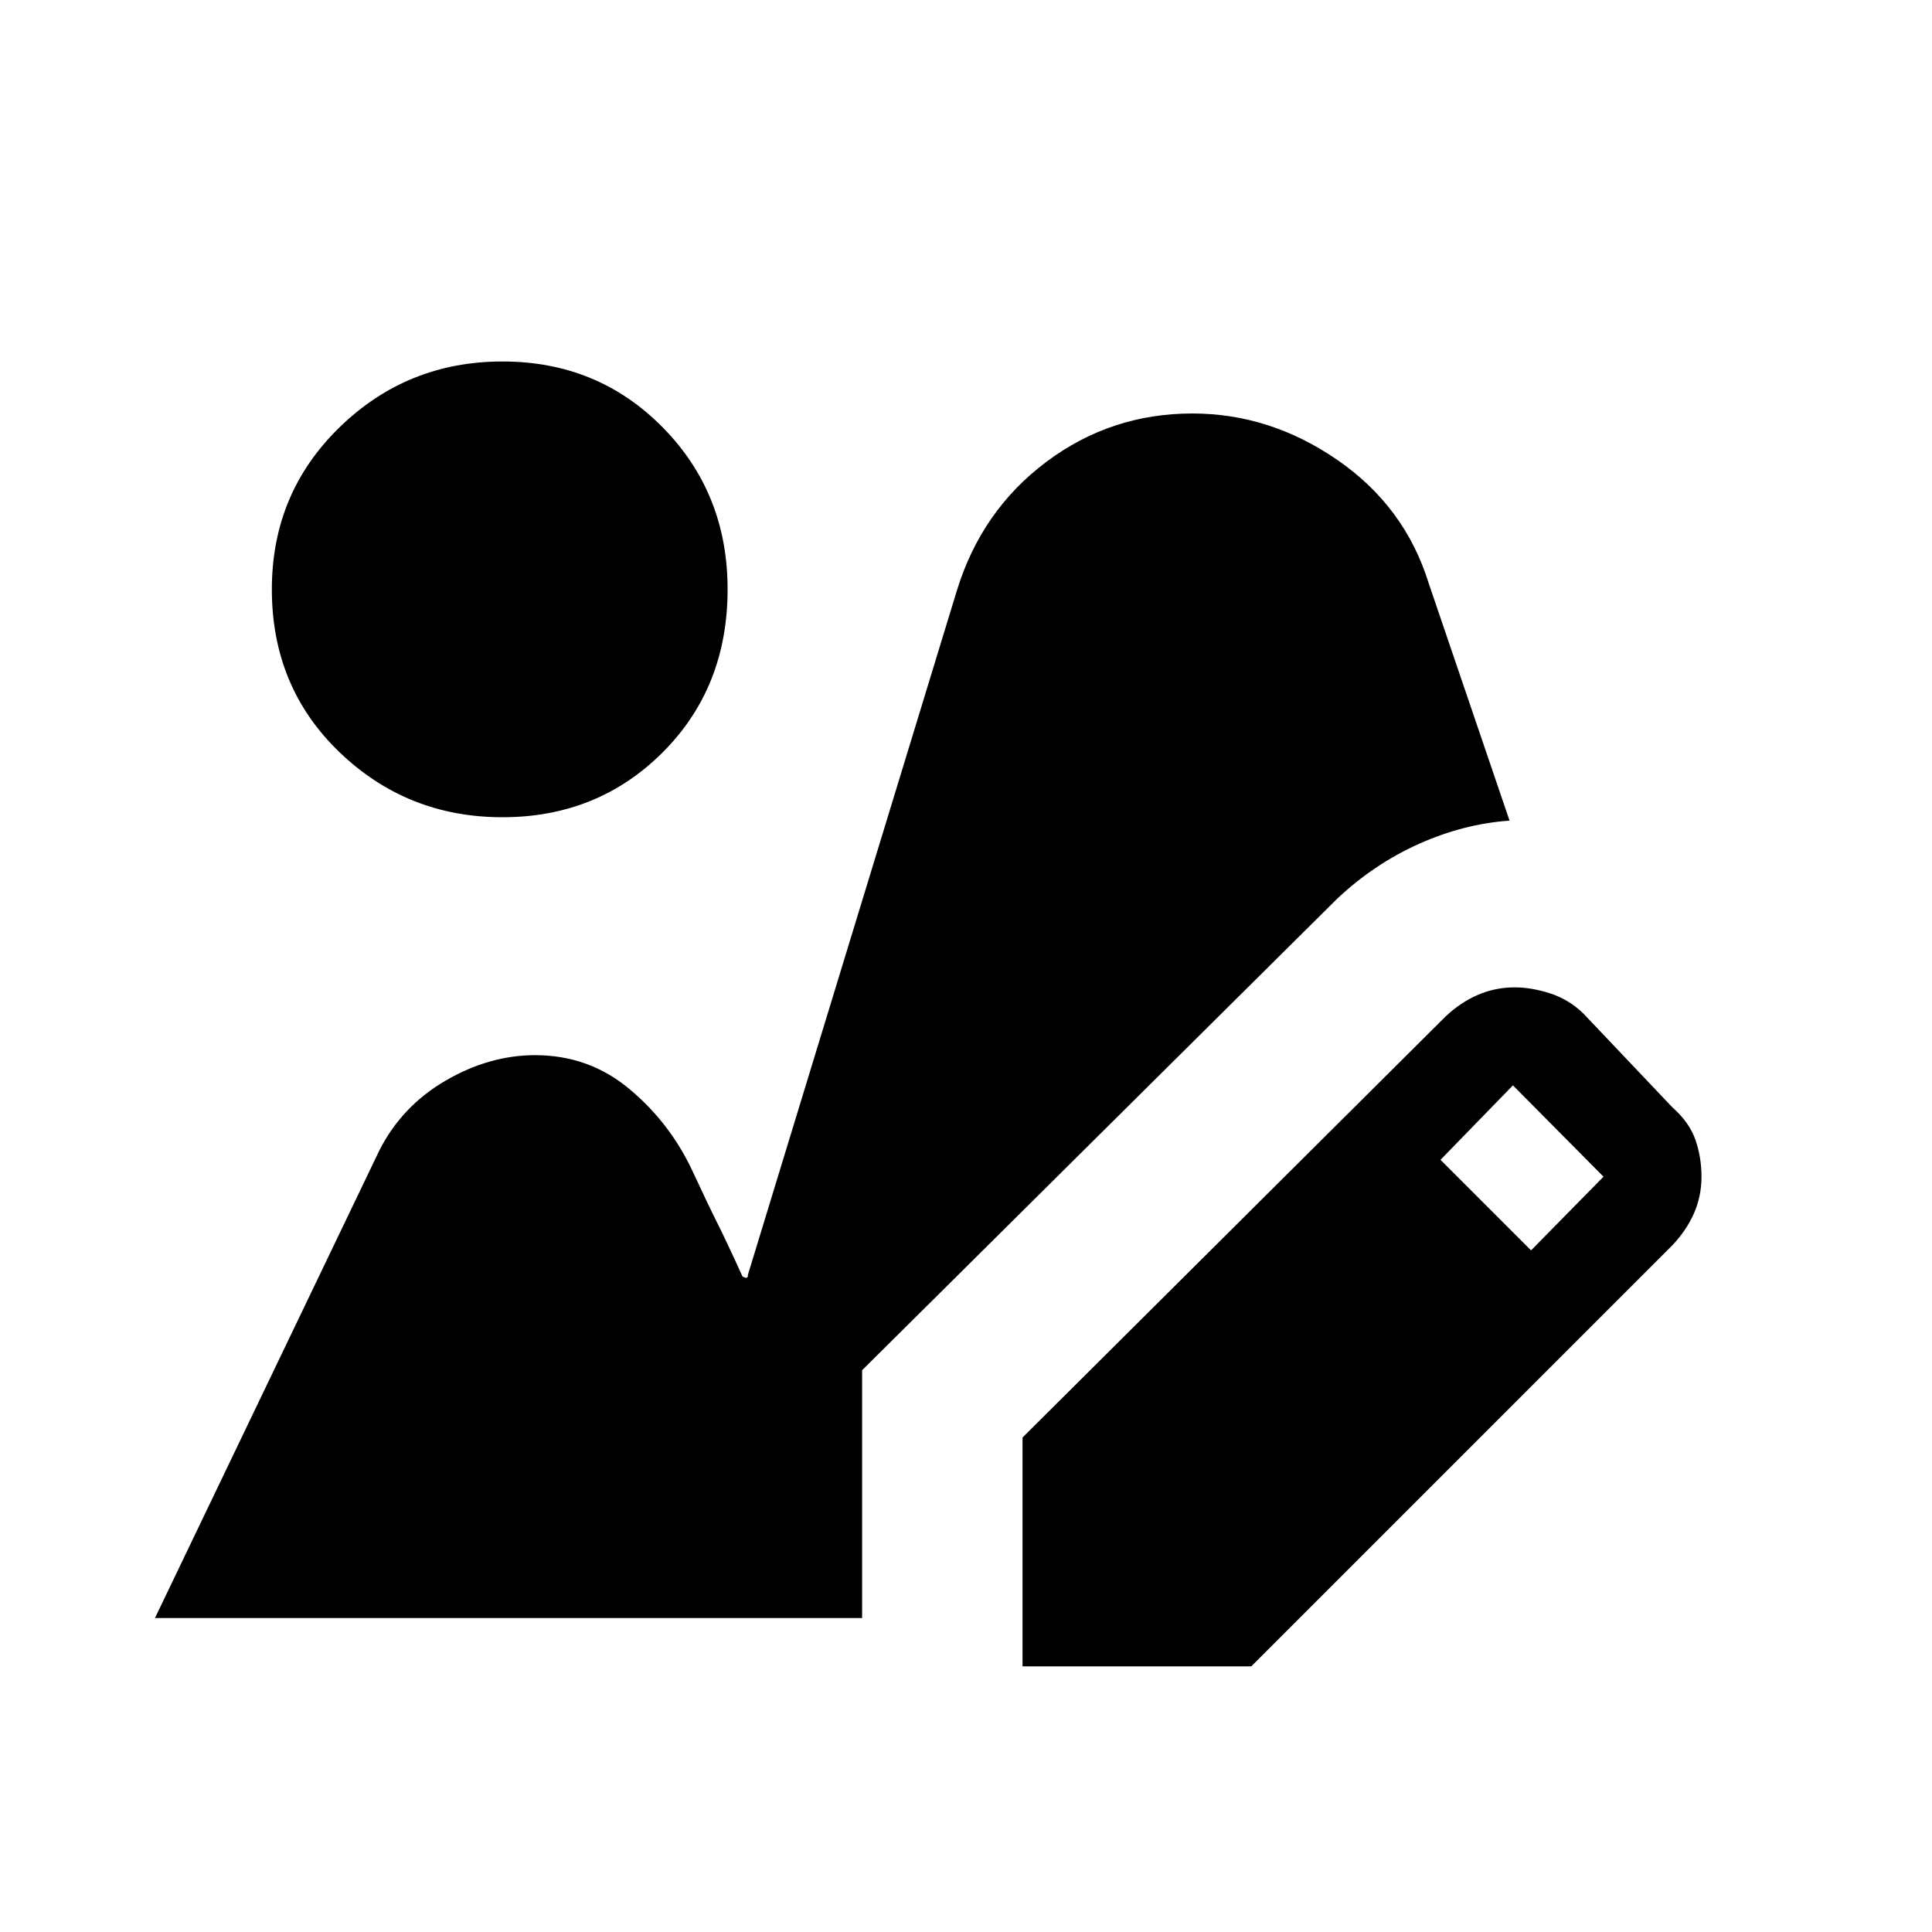 <svg xmlns="http://www.w3.org/2000/svg" height="20" viewBox="0 -960 960 960" width="20"><path d="M508.08-132v-113.69l210.15-209.16q7.46-7.07 16.11-10.8 8.65-3.73 18.3-3.73 8.44 0 17.75 3.03 9.32 3.04 16.53 10.12l44 46.38q8.46 7.47 11.5 16.16 3.04 8.69 3.04 18.38t-3.73 18.19q-3.73 8.5-10.81 15.96L621.77-132H508.08Zm252.69-206.69 36-36.62-45-45.38-36 37 45 45Zm-511.1-215.23q-47.36 0-80.98-32.32-33.61-32.31-33.61-80.91 0-47.77 33.61-80.5 33.62-32.73 80.98-32.73 47.36 0 79.61 32.73 32.26 32.73 32.26 80.45 0 48.82-32.26 81.05-32.25 32.23-79.61 32.23ZM77-156l111.52-232.39q11.17-21.99 32.89-34.65 21.72-12.65 44.51-12.65 26.7 0 46.81 16.8 20.12 16.79 31.27 40.58 8 17.23 12.46 26.08 4.46 8.85 12.46 26.46 1.69 1 2.26.59.56-.41.44-1.36l103.84-340q12.23-39.77 44.35-63.88 32.11-24.12 72.65-24.12 38.62 0 72.12 23.12 33.5 23.11 45.34 61.27l40.16 117.92q-22.85 1.61-45.05 11.56-22.2 9.96-40.49 27.13L428.38-279.15V-156H77Z"/></svg>